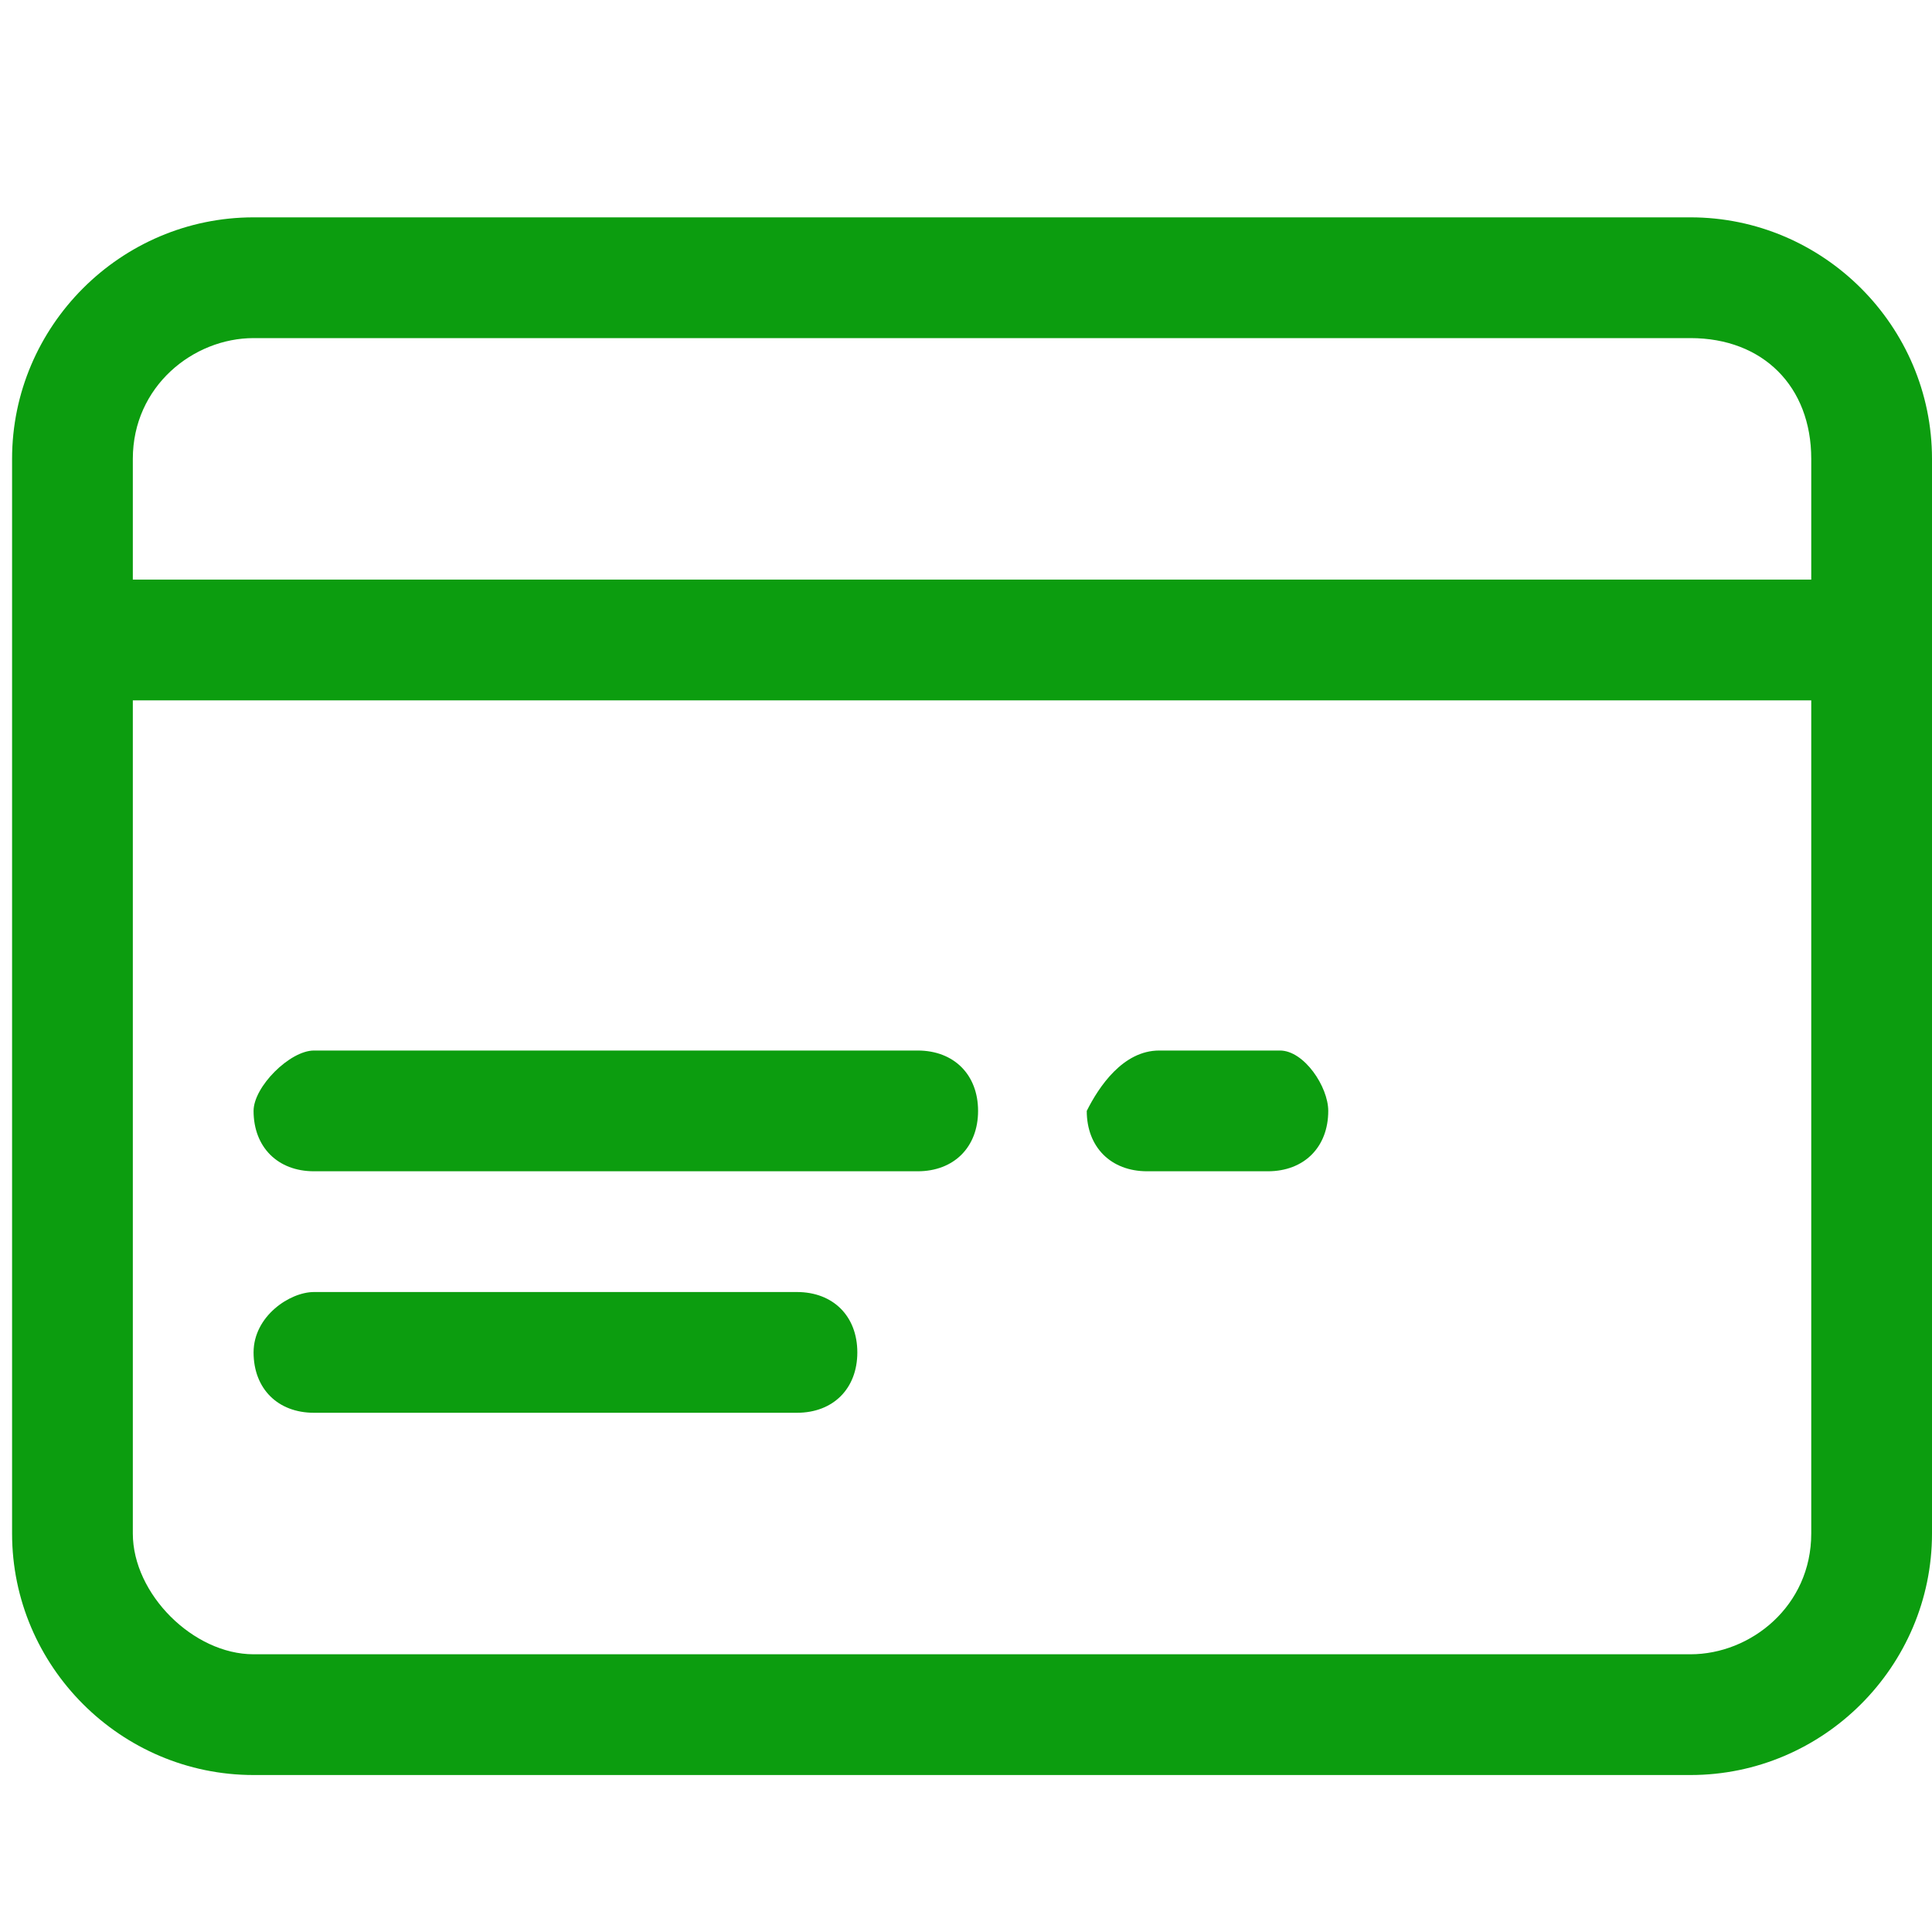 <?xml version="1.0" encoding="utf-8"?>
<!-- Generator: Adobe Illustrator 21.0.0, SVG Export Plug-In . SVG Version: 6.00 Build 0)  -->
<svg version="1.1" id="图层_1" xmlns="http://www.w3.org/2000/svg" xmlns:xlink="http://www.w3.org/1999/xlink" x="0px" y="0px"
	 viewBox="0 0 16 16" style="enable-background:new 0 0 16 16;" xml:space="preserve">
<style type="text/css">
	.st0{fill:#0C9D0F;}
</style>
<path class="st0" d="M14,14.7H2.1c-1.1,0-2-0.9-2-2V3.8c0-1.1,0.9-2,2-2H14c1.1,0,2,0.9,2,2v8.9C16,13.8,15.1,14.7,14,14.7
	 M2.1,13.7H14c0.5,0,1-0.4,1-1V5.8H1.1v6.9C1.1,13.2,1.6,13.7,2.1,13.7L2.1,13.7z M14,2.8H2.1c-0.5,0-1,0.4-1,1v1H15v-1
	C15,3.2,14.6,2.8,14,2.8 M2.6,8.7h5c0.3,0,0.5,0.2,0.5,0.5c0,0.3-0.2,0.5-0.5,0.5l-5,0c-0.3,0-0.5-0.2-0.5-0.5
	C2.1,9,2.4,8.7,2.6,8.7 M2.6,10.7h4c0.3,0,0.5,0.2,0.5,0.5c0,0.3-0.2,0.5-0.5,0.5h-4c-0.3,0-0.5-0.2-0.5-0.5
	C2.1,10.9,2.4,10.7,2.6,10.7 M9.6,8.7h1C10.8,8.7,11,9,11,9.2c0,0.3-0.2,0.5-0.5,0.5h-1c-0.3,0-0.5-0.2-0.5-0.5
	C9.1,9,9.3,8.7,9.6,8.7"/>
</svg>
